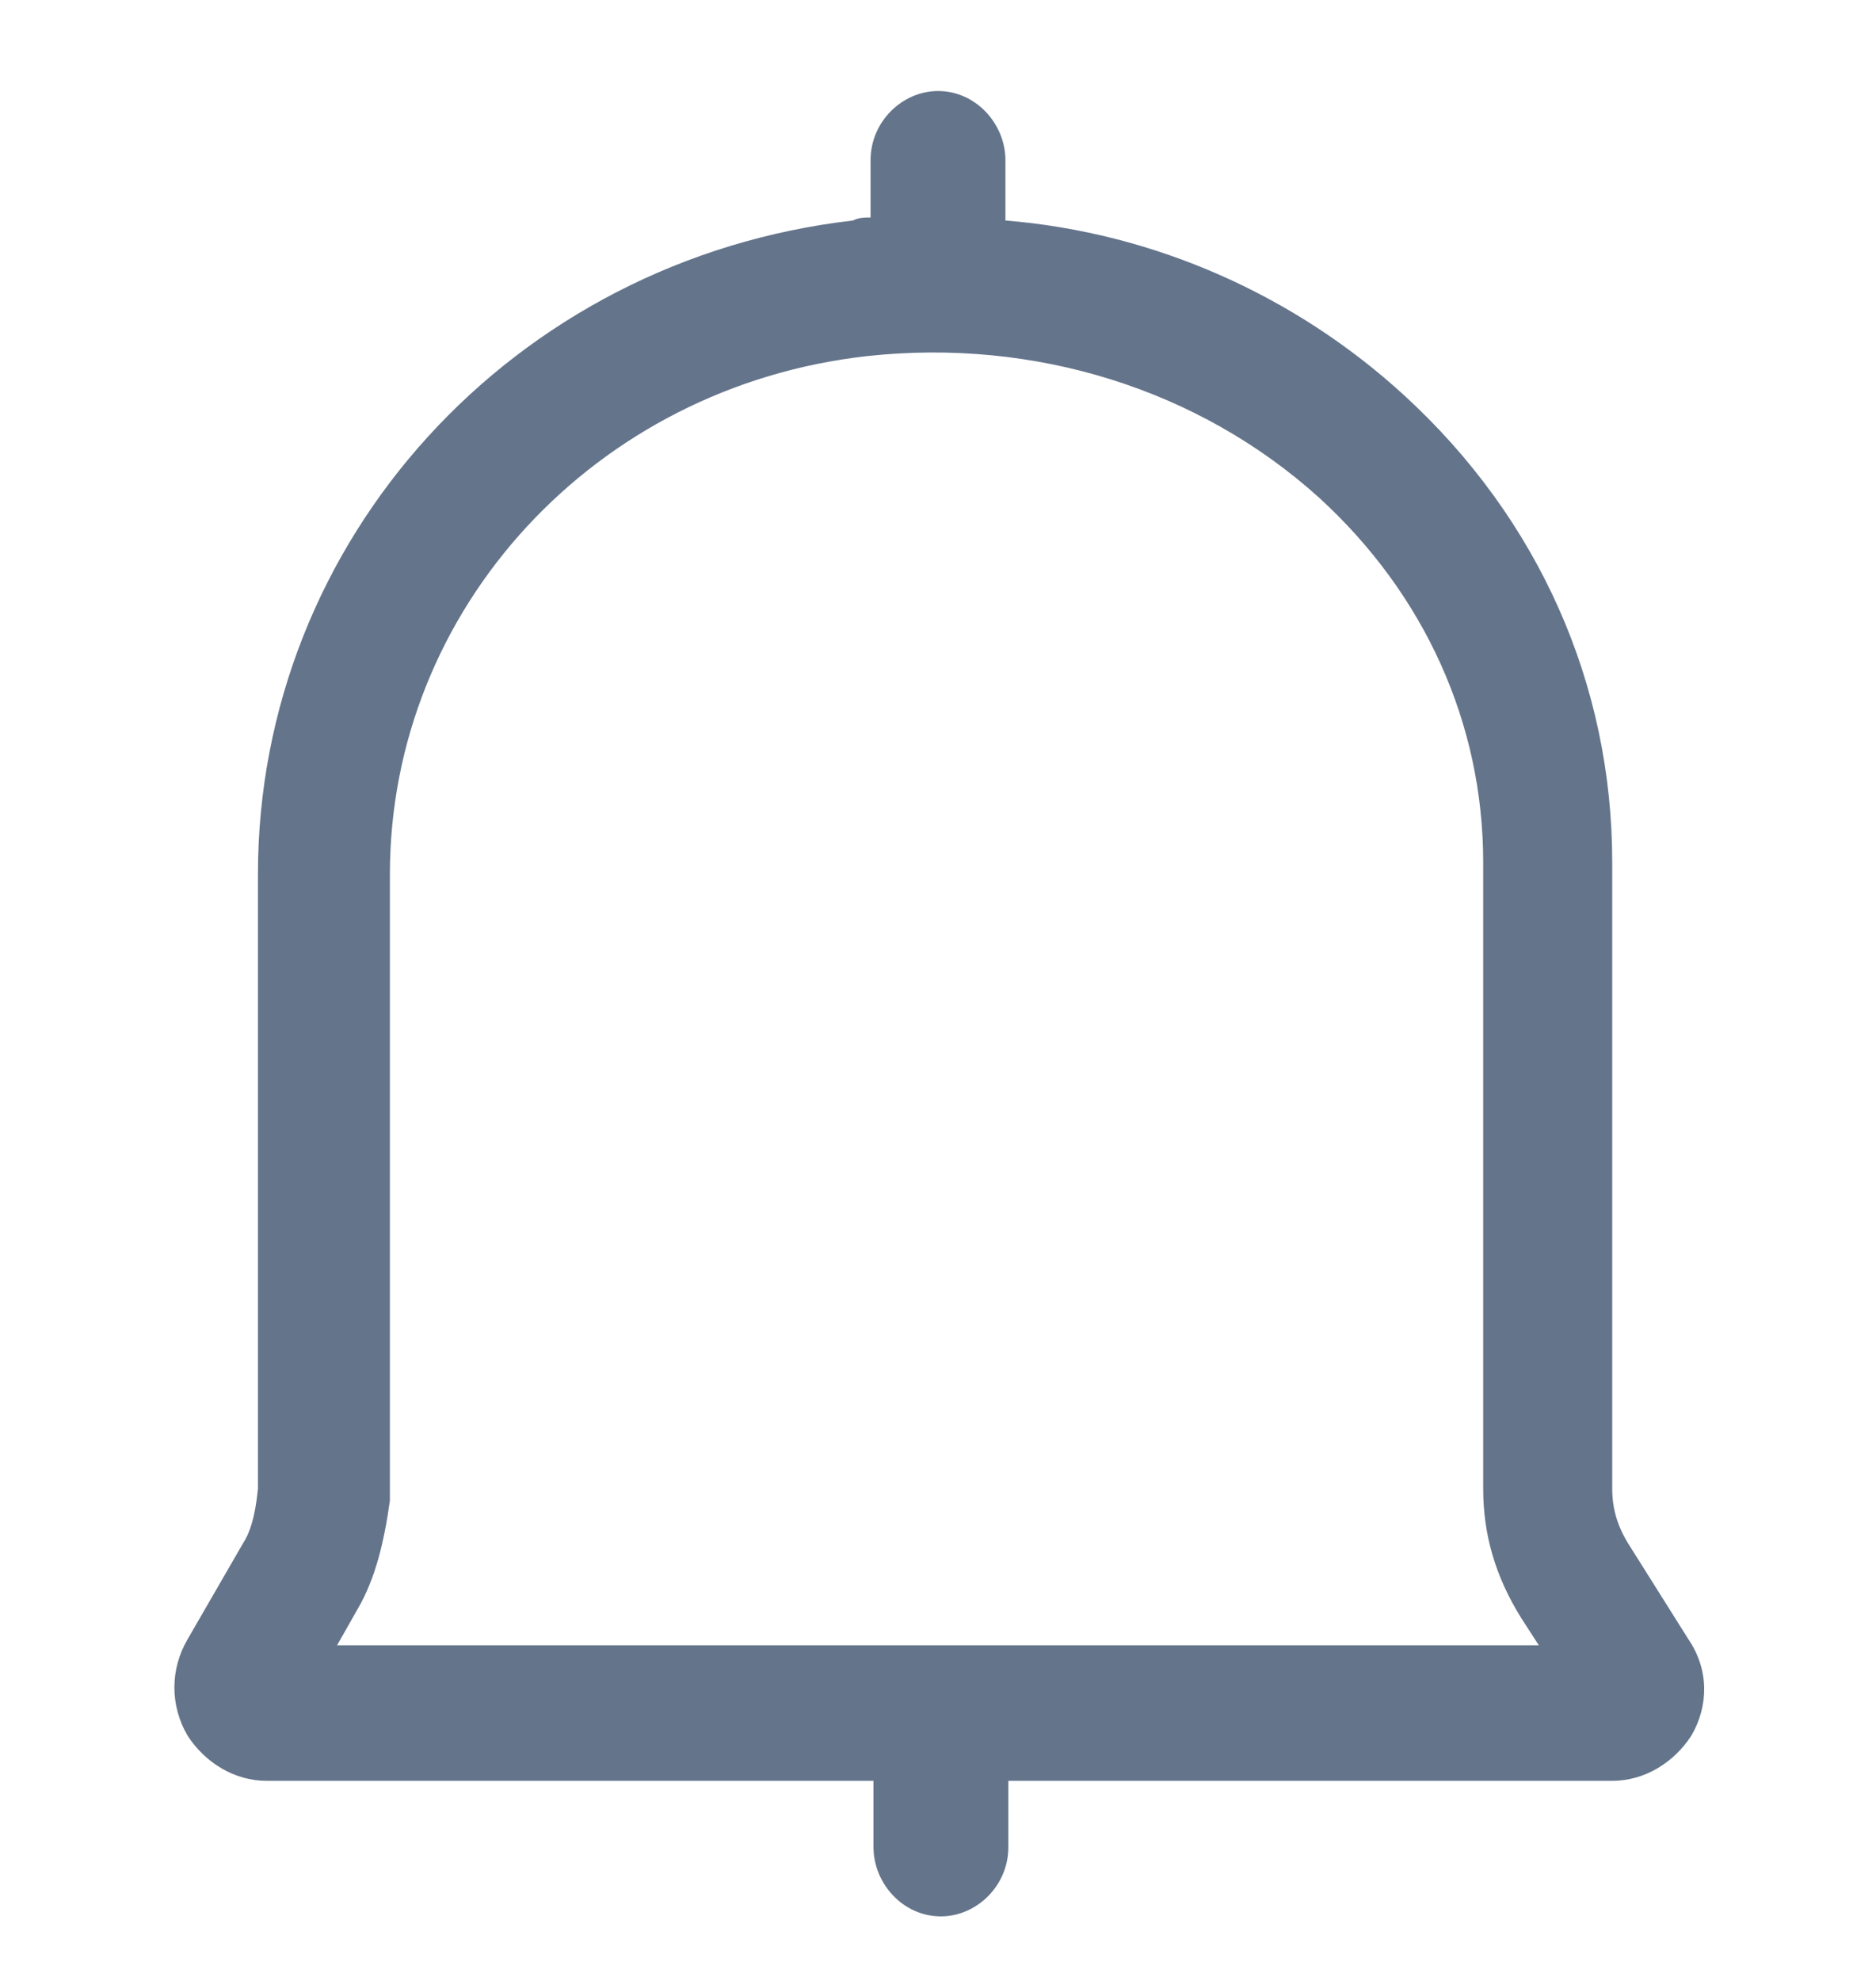 <svg width="18" height="19" viewBox="0 0 18 19" fill="none" xmlns="http://www.w3.org/2000/svg">
<g clip-path="url(#clip0_52_4505)">
<path d="M16.2 15.723L15.637 14.828C15.525 14.654 15.469 14.481 15.469 14.278V8.269C15.469 6.564 14.765 4.975 13.472 3.791C12.431 2.837 11.081 2.231 9.647 2.115V1.537C9.647 1.191 9.366 0.873 9 0.873C8.662 0.873 8.353 1.162 8.353 1.537V2.086C8.297 2.086 8.241 2.086 8.184 2.115C4.922 2.491 2.475 5.178 2.475 8.385V14.278C2.447 14.567 2.391 14.712 2.334 14.799L1.8 15.723C1.631 16.012 1.631 16.359 1.8 16.648C1.969 16.908 2.25 17.081 2.559 17.081H8.381V17.717C8.381 18.063 8.662 18.381 9.028 18.381C9.366 18.381 9.675 18.092 9.675 17.717V17.081H15.469C15.778 17.081 16.059 16.908 16.228 16.648C16.397 16.359 16.397 16.012 16.2 15.723ZM3.234 15.781L3.431 15.434C3.6 15.145 3.684 14.799 3.741 14.394V8.385C3.741 5.842 5.709 3.704 8.325 3.415C9.928 3.242 11.503 3.733 12.656 4.773C13.669 5.698 14.231 6.94 14.231 8.269V14.278C14.231 14.712 14.344 15.116 14.597 15.521L14.765 15.781H3.234Z" fill="#64748B"/>
</g>
<defs>
<clipPath id="clip0_52_4505">
<rect width="18" height="18.491" fill="white" transform="translate(0 0.382)"/>
</clipPath>
</defs>
</svg>
